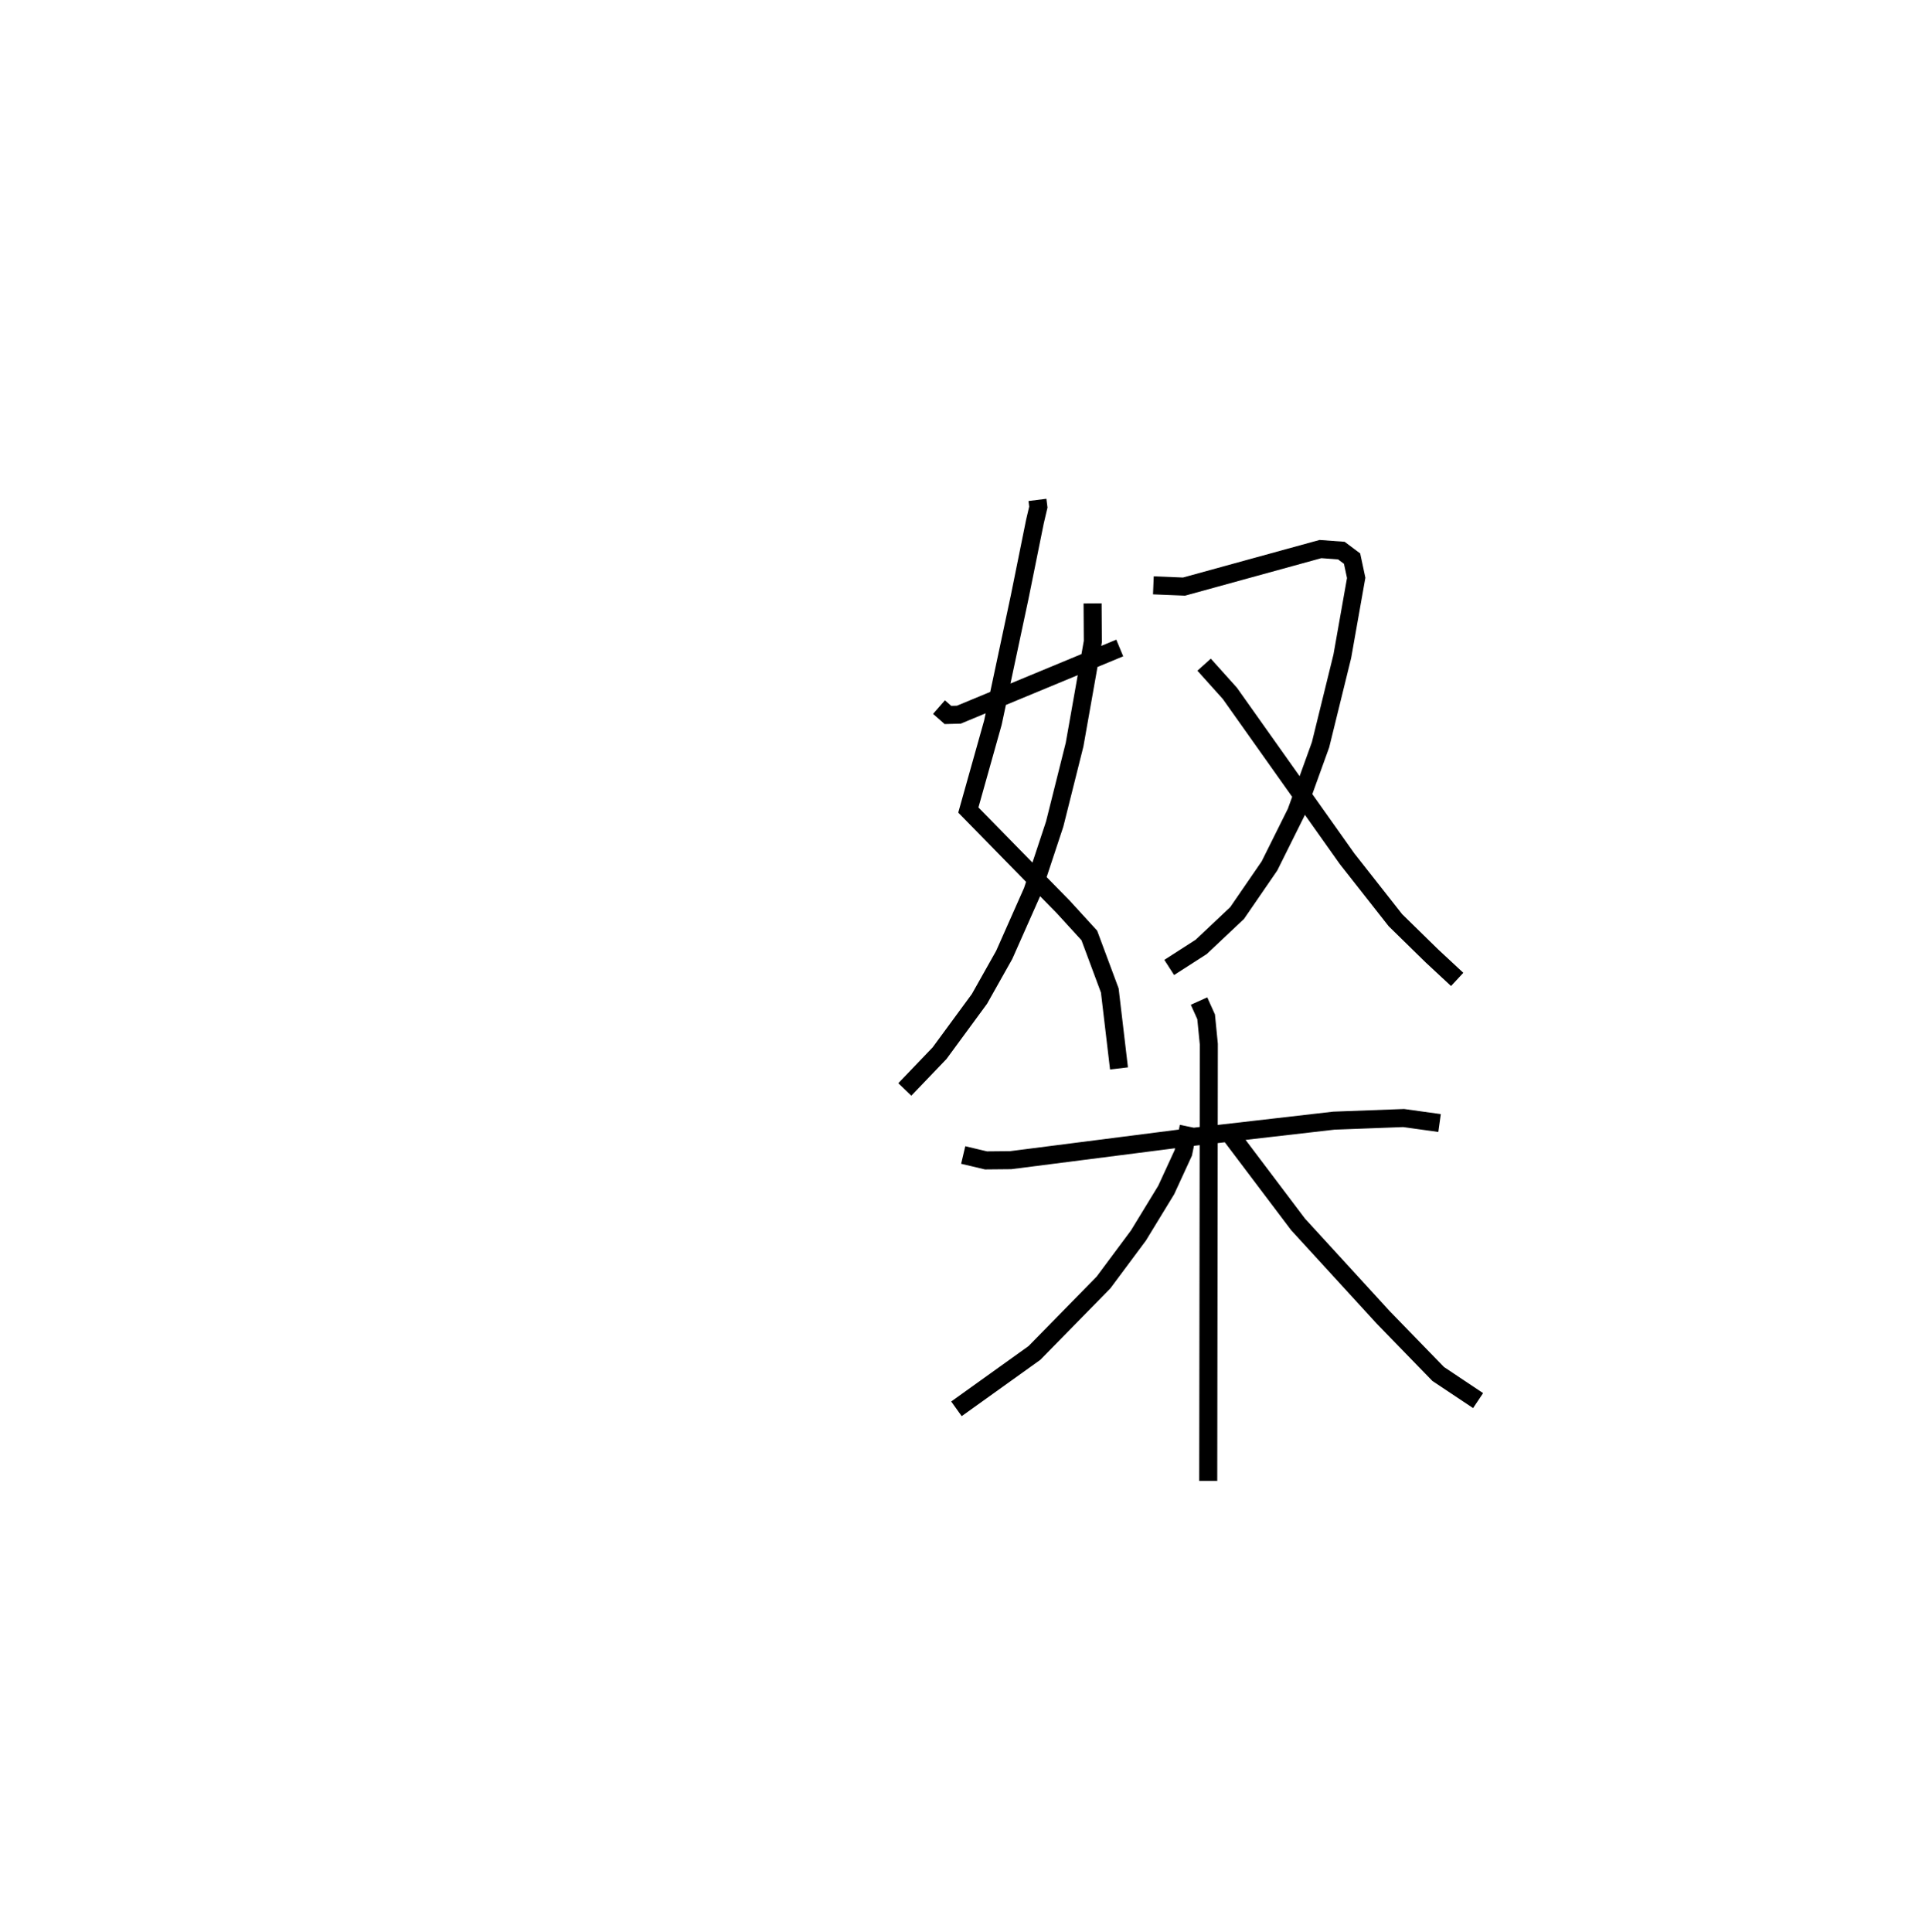 <?xml version="1.0" encoding="utf-8" ?>
<svg baseProfile="full" height="107.116" version="1.1" width="106.953" xmlns="http://www.w3.org/2000/svg" xmlns:ev="http://www.w3.org/2001/xml-events" xmlns:xlink="http://www.w3.org/1999/xlink"><defs /><rect fill="white" height="107.116" width="106.953" x="0" y="0" /><path d="M25,25 m0.0,0.0 m32.521,2.718 l0.05,0.397 -0.188,0.799 l-0.848,4.193 -1.484,6.962 l-1.362,4.845 5.269,5.381 l1.439,1.574 1.135,3.051 l0.51,4.321 m-1.464,-25.784 l0.014,2.115 -1.013,5.719 l-1.103,4.402 -1.231,3.721 l-1.568,3.535 -1.372,2.437 l-2.21,3.009 -1.927,2.012 m1.894,-21.2 l0.498,0.436 0.603,-0.016 l8.921,-3.698 m1.864,-3.473 l1.699,0.069 7.565,-2.081 l1.16,0.085 0.594,0.445 l0.228,1.068 -0.77,4.348 l-1.206,4.905 -1.351,3.742 l-1.48,2.975 -1.795,2.613 l-1.992,1.878 -1.773,1.14 m1.935,-16.789 l1.43,1.592 6.497,9.169 l2.682,3.41 2.024,1.981 l1.398,1.3 m-27.388,9.736 l1.263,0.299 1.371,-0.013 l10.077,-1.289 7.839,-0.902 l3.87,-0.145 1.991,0.277 m-13.336,-6.763 l0.393,0.872 0.15,1.518 l-0.033,24.216 m-1.083,-19.643 l-0.299,1.453 -0.947,2.058 l-1.539,2.523 -1.938,2.606 l-3.831,3.909 -4.323,3.098 m15.039,-15.398 l3.902,5.17 4.728,5.165 l3.041,3.13 2.212,1.477 " fill="none" stroke="black" stroke-width="1" /></svg>
